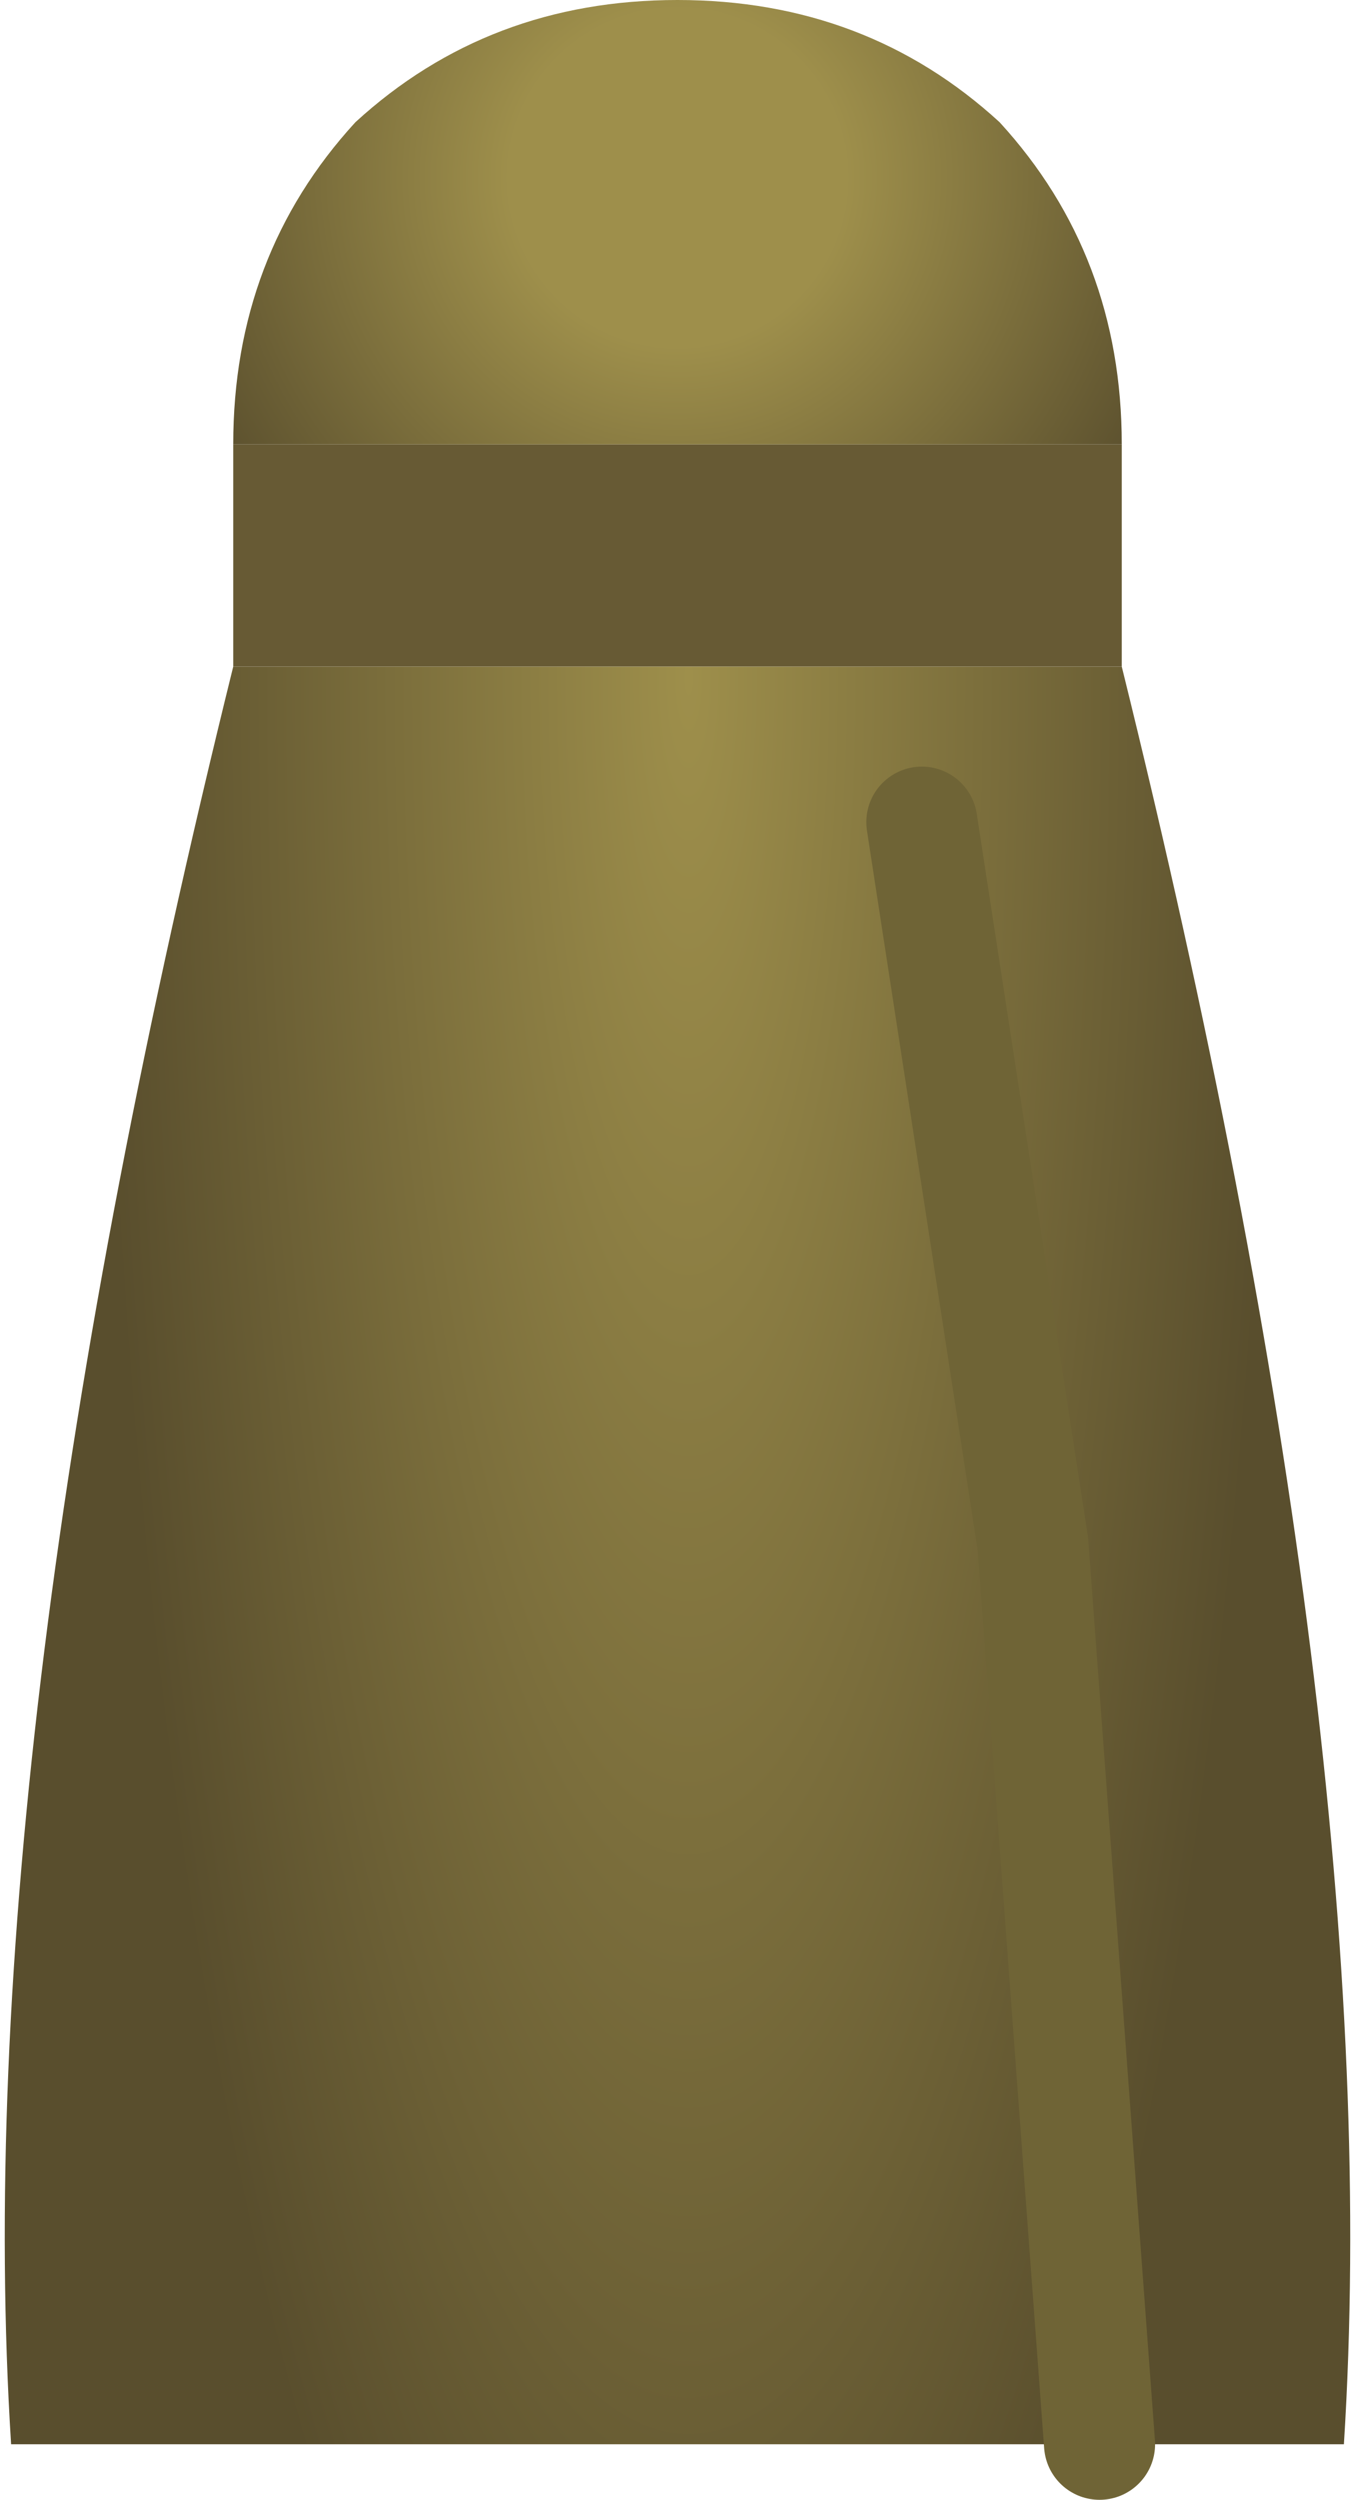 <?xml version="1.0" encoding="UTF-8" standalone="no"?>
<svg xmlns:xlink="http://www.w3.org/1999/xlink" height="11.25px" width="6.1px" xmlns="http://www.w3.org/2000/svg">
  <g transform="matrix(1.0, 0.0, 0.0, 1.0, 3.05, 0.0)">
    <path d="M2.0 2.0 L2.0 3.0 -2.0 3.0 -2.0 2.0 2.0 2.0" fill="#675a34" fill-rule="evenodd" stroke="none"/>
    <path d="M2.0 3.0 Q3.2 7.85 3.0 11.0 L2.2 11.0 1.9 11.0 0.0 11.0 -1.75 11.0 -2.0 11.0 -3.0 11.0 Q-3.2 7.85 -2.0 3.0 L2.0 3.0 M1.1 3.7 L1.6 6.95 1.9 11.0 1.6 6.95 1.1 3.7" fill="url(#gradient0)" fill-rule="evenodd" stroke="none"/>
    <path d="M-2.0 2.0 Q-2.0 1.15 -1.45 0.55 -0.85 0.0 0.0 0.0 0.85 0.0 1.45 0.55 2.0 1.15 2.0 2.0 L-2.0 2.0" fill="url(#gradient1)" fill-rule="evenodd" stroke="none"/>
    <path d="M1.9 11.0 L1.6 6.95 1.1 3.7" fill="none" stroke="#6f6436" stroke-linecap="round" stroke-linejoin="round" stroke-width="0.5"/>
  </g>
  <defs>
    <radialGradient cx="0" cy="0" gradientTransform="matrix(0.004, 0.0, 0.0, 0.016, 0.05, 3.05)" gradientUnits="userSpaceOnUse" id="gradient0" r="819.2" spreadMethod="pad">
      <stop offset="0.0" stop-color="#9e8f4b"/>
      <stop offset="0.808" stop-color="#594e2d"/>
    </radialGradient>
    <radialGradient cx="0" cy="0" gradientTransform="matrix(0.004, 0.0, 0.0, 0.004, 0.0, 0.8)" gradientUnits="userSpaceOnUse" id="gradient1" r="819.2" spreadMethod="pad">
      <stop offset="0.231" stop-color="#9e8f4b"/>
      <stop offset="0.749" stop-color="#594e2d"/>
    </radialGradient>
  </defs>
</svg>

